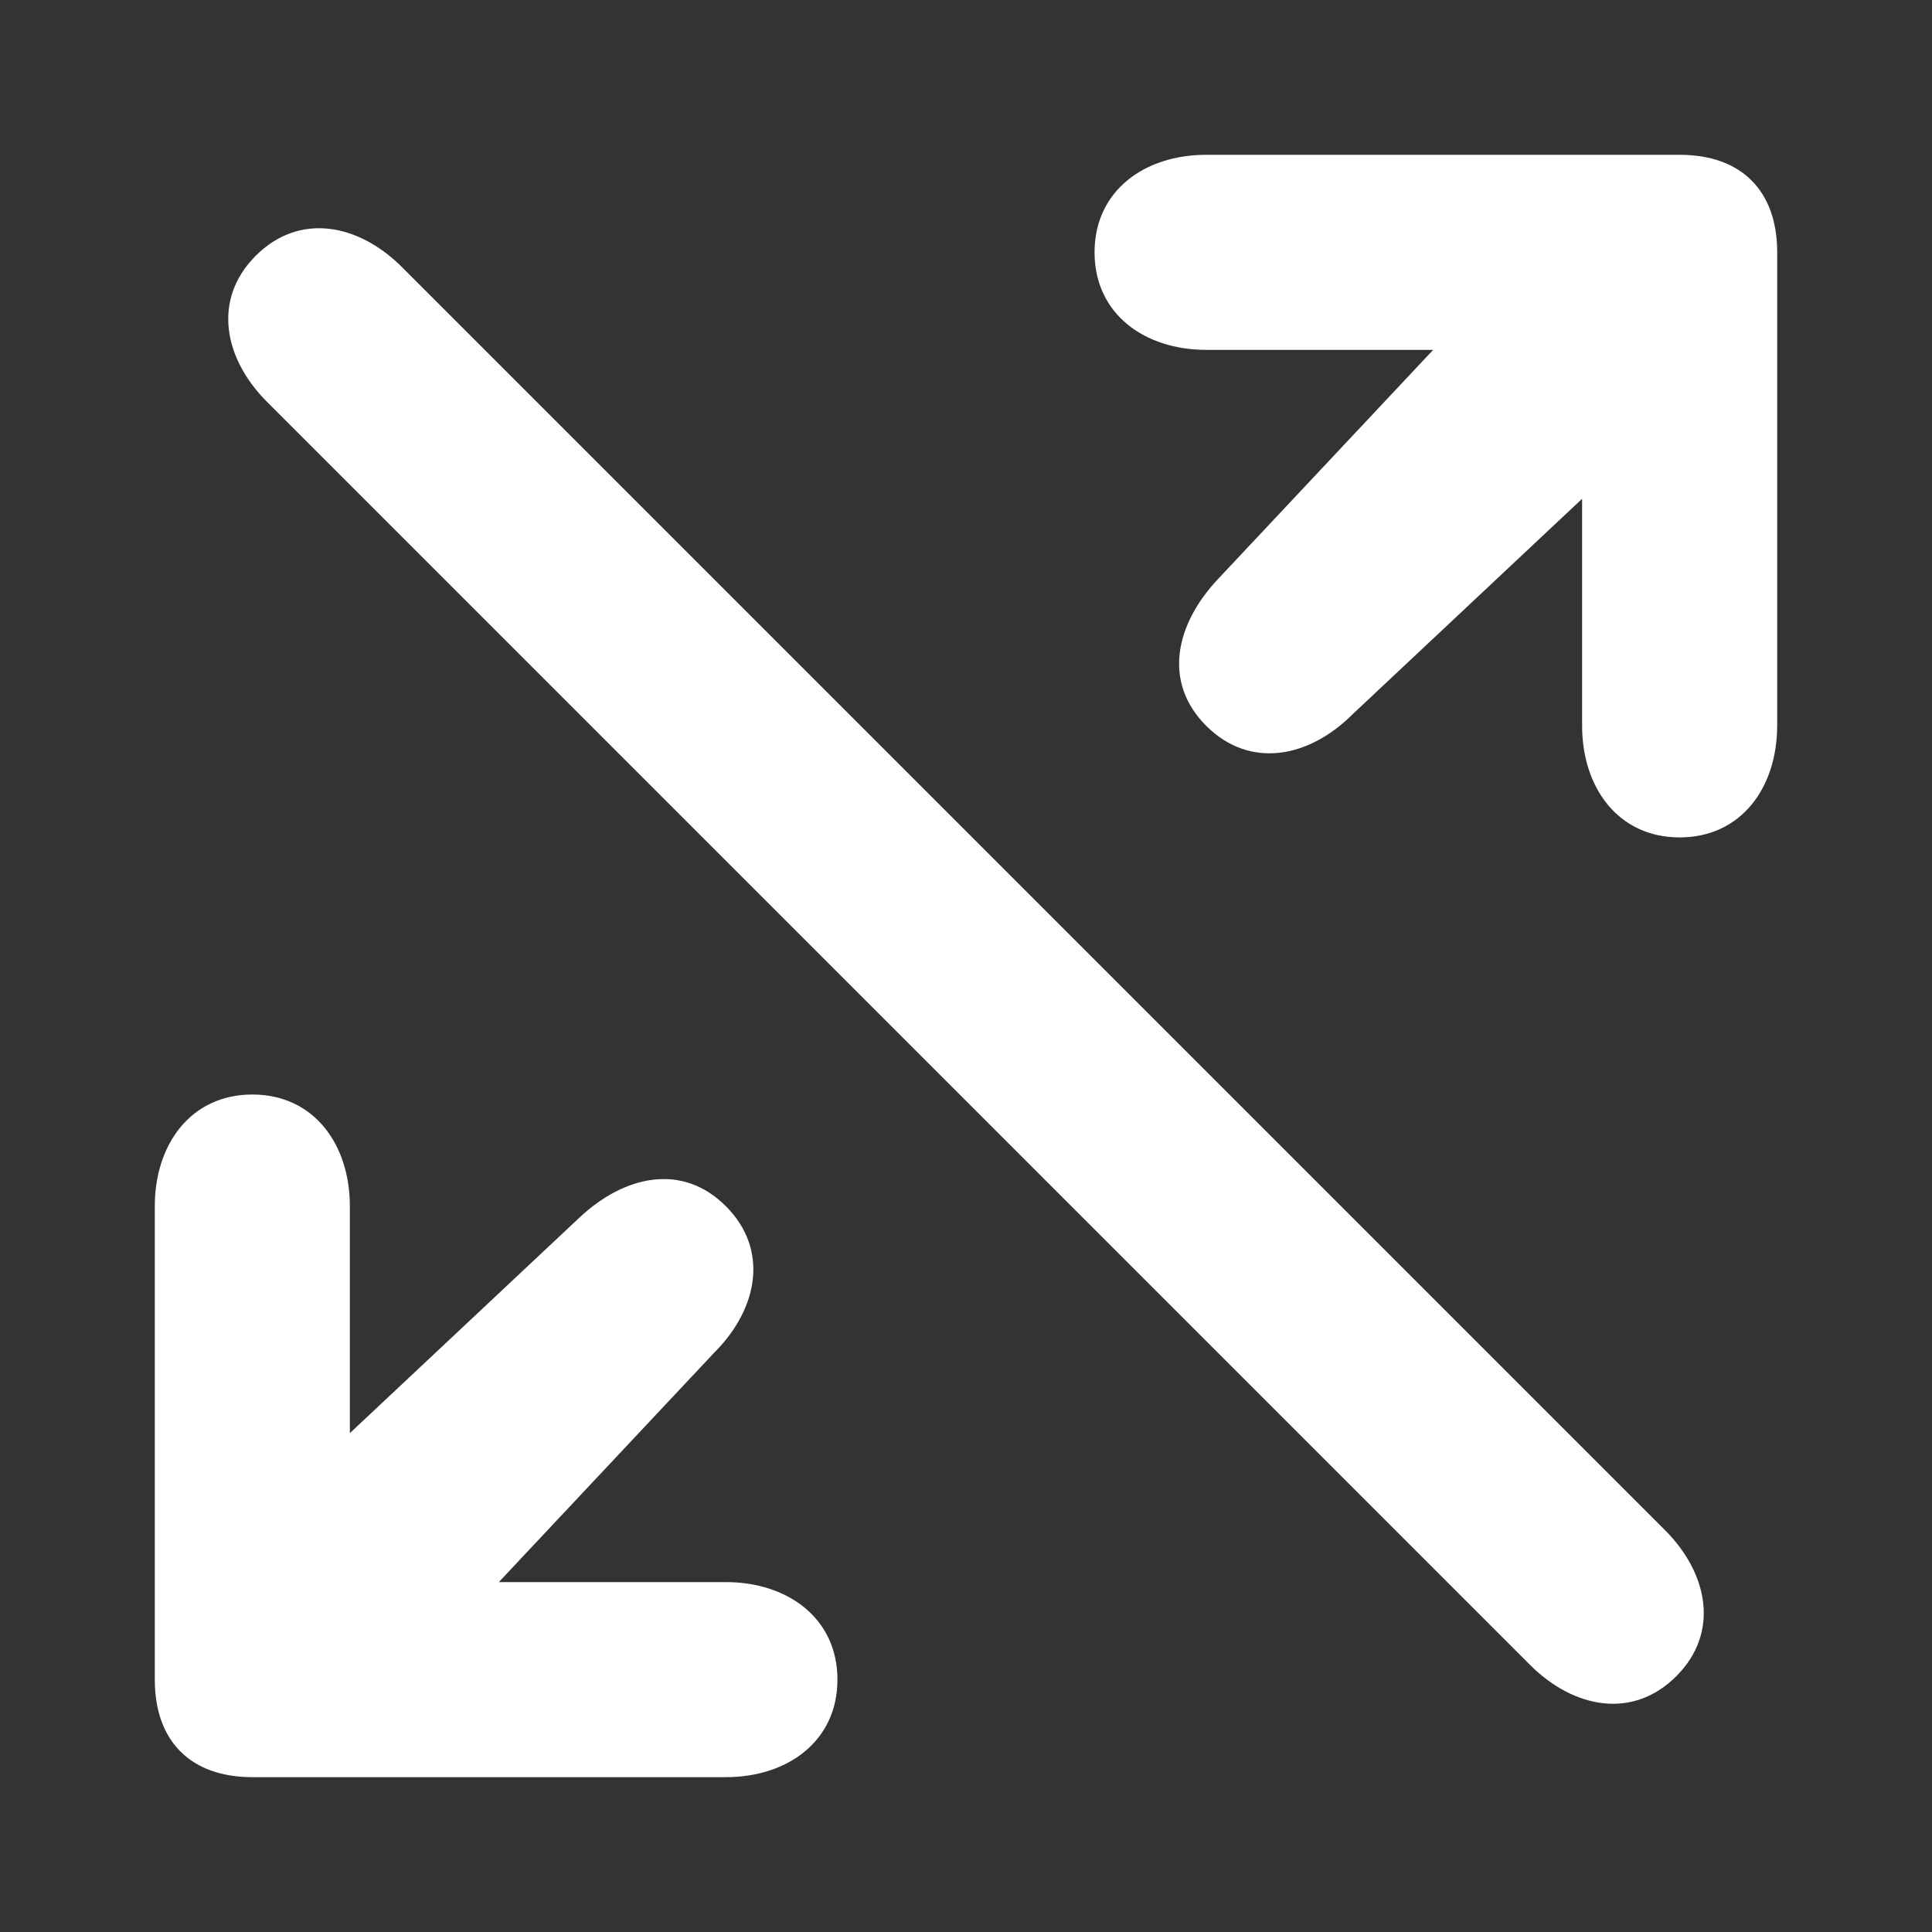 <?xml version="1.0" encoding="UTF-8" standalone="no"?>
<!--
SPDX-FileCopyrightText: zest (https://www.svgrepo.com/author/zest/)
SPDX-FileCopyrightText: Robert Ryszard Paciorek <rrp@opcode.eu.org>

SPDX-License-Identifier: MIT

Based-On: https://www.svgrepo.com/svg/509717/align-middle (https://zesticons.com/icons?p=zest-free) UNDER MIT BY zest
-->

<svg
   width="48"
   height="48"
   viewBox="0 0 48 48"
   fill="none"
   version="1.1"
   id="svg4"
   sodipodi:docname="scale.svg"
   inkscape:version="1.2.2 (b0a8486541, 2022-12-01)"
   xmlns:inkscape="http://www.inkscape.org/namespaces/inkscape"
   xmlns:sodipodi="http://sodipodi.sourceforge.net/DTD/sodipodi-0.dtd"
   xmlns="http://www.w3.org/2000/svg"
   xmlns:svg="http://www.w3.org/2000/svg">
  <rect x="0" y="0" width="48" height="48" fill="#333333" stroke="none"/>
  <defs
     id="defs8" />
  <sodipodi:namedview
     id="namedview6"
     pagecolor="#8b8b8b"
     bordercolor="#666666"
     borderopacity="1.0"
     inkscape:showpageshadow="2"
     inkscape:pageopacity="0"
     inkscape:pagecheckerboard="0"
     inkscape:deskcolor="#d1d1d1"
     showgrid="false"
     inkscape:zoom="8.5848653"
     inkscape:cx="17.181399"
     inkscape:cy="30.169373"
     inkscape:window-width="1920"
     inkscape:window-height="1003"
     inkscape:window-x="0"
     inkscape:window-y="0"
     inkscape:window-maximized="1"
     inkscape:current-layer="svg4" />
  <path
     fill-rule="evenodd"
     clip-rule="evenodd"
     d="m 18.033,29.967 c 1.083,1.083 0.798,2.553 -0.285,3.636 l -5.355,5.704 h 5.64 c 1.531,-3.9e-5 2.773,0.892 2.773,2.423 -6e-5,1.531 -1.241,2.423 -2.773,2.423 H 6.269 c -1.531,3.8e-5 -2.423,-0.892 -2.423,-2.423 l -1.98e-5,-11.764 c 1.98e-5,-1.531 0.892,-2.773 2.423,-2.773 1.531,2.1e-5 2.423,1.241 2.423,2.773 l -2.12e-5,5.64 5.704,-5.355 c 1.116,-1.048 2.553,-1.368 3.636,-0.285 z M 6.354,6.354 C 7.437,5.271 8.908,5.556 9.99,6.639 L 41.361,38.01 c 1.083,1.083 1.368,2.553 0.285,3.636 -1.083,1.083 -2.553,0.798 -3.636,-0.285 L 6.639,9.99 C 5.556,8.908 5.271,7.437 6.354,6.354 Z m 37.8,11.679 1e-6,-11.764 c 0,-1.531 -0.892,-2.423 -2.423,-2.423 L 29.967,3.846 c -1.531,-3.92e-5 -2.773,0.892 -2.773,2.423 5.8e-5,1.531 1.241,2.423 2.773,2.423 l 5.64,-2.08e-5 -5.355,5.704 c -1.048,1.117 -1.368,2.553 -0.285,3.636 1.083,1.083 2.553,0.798 3.636,-0.285 l 5.704,-5.355 v 5.64 c 0,1.531 0.892,2.773 2.423,2.773 1.531,0 2.423,-1.241 2.423,-2.773 z"
     fill="#000000"
     id="path2"
     style="fill:#ffffff;fill-opacity:1;stroke-width:1"
     sodipodi:nodetypes="ssccccccccccssssssssssscccccssscsss" />
</svg>
